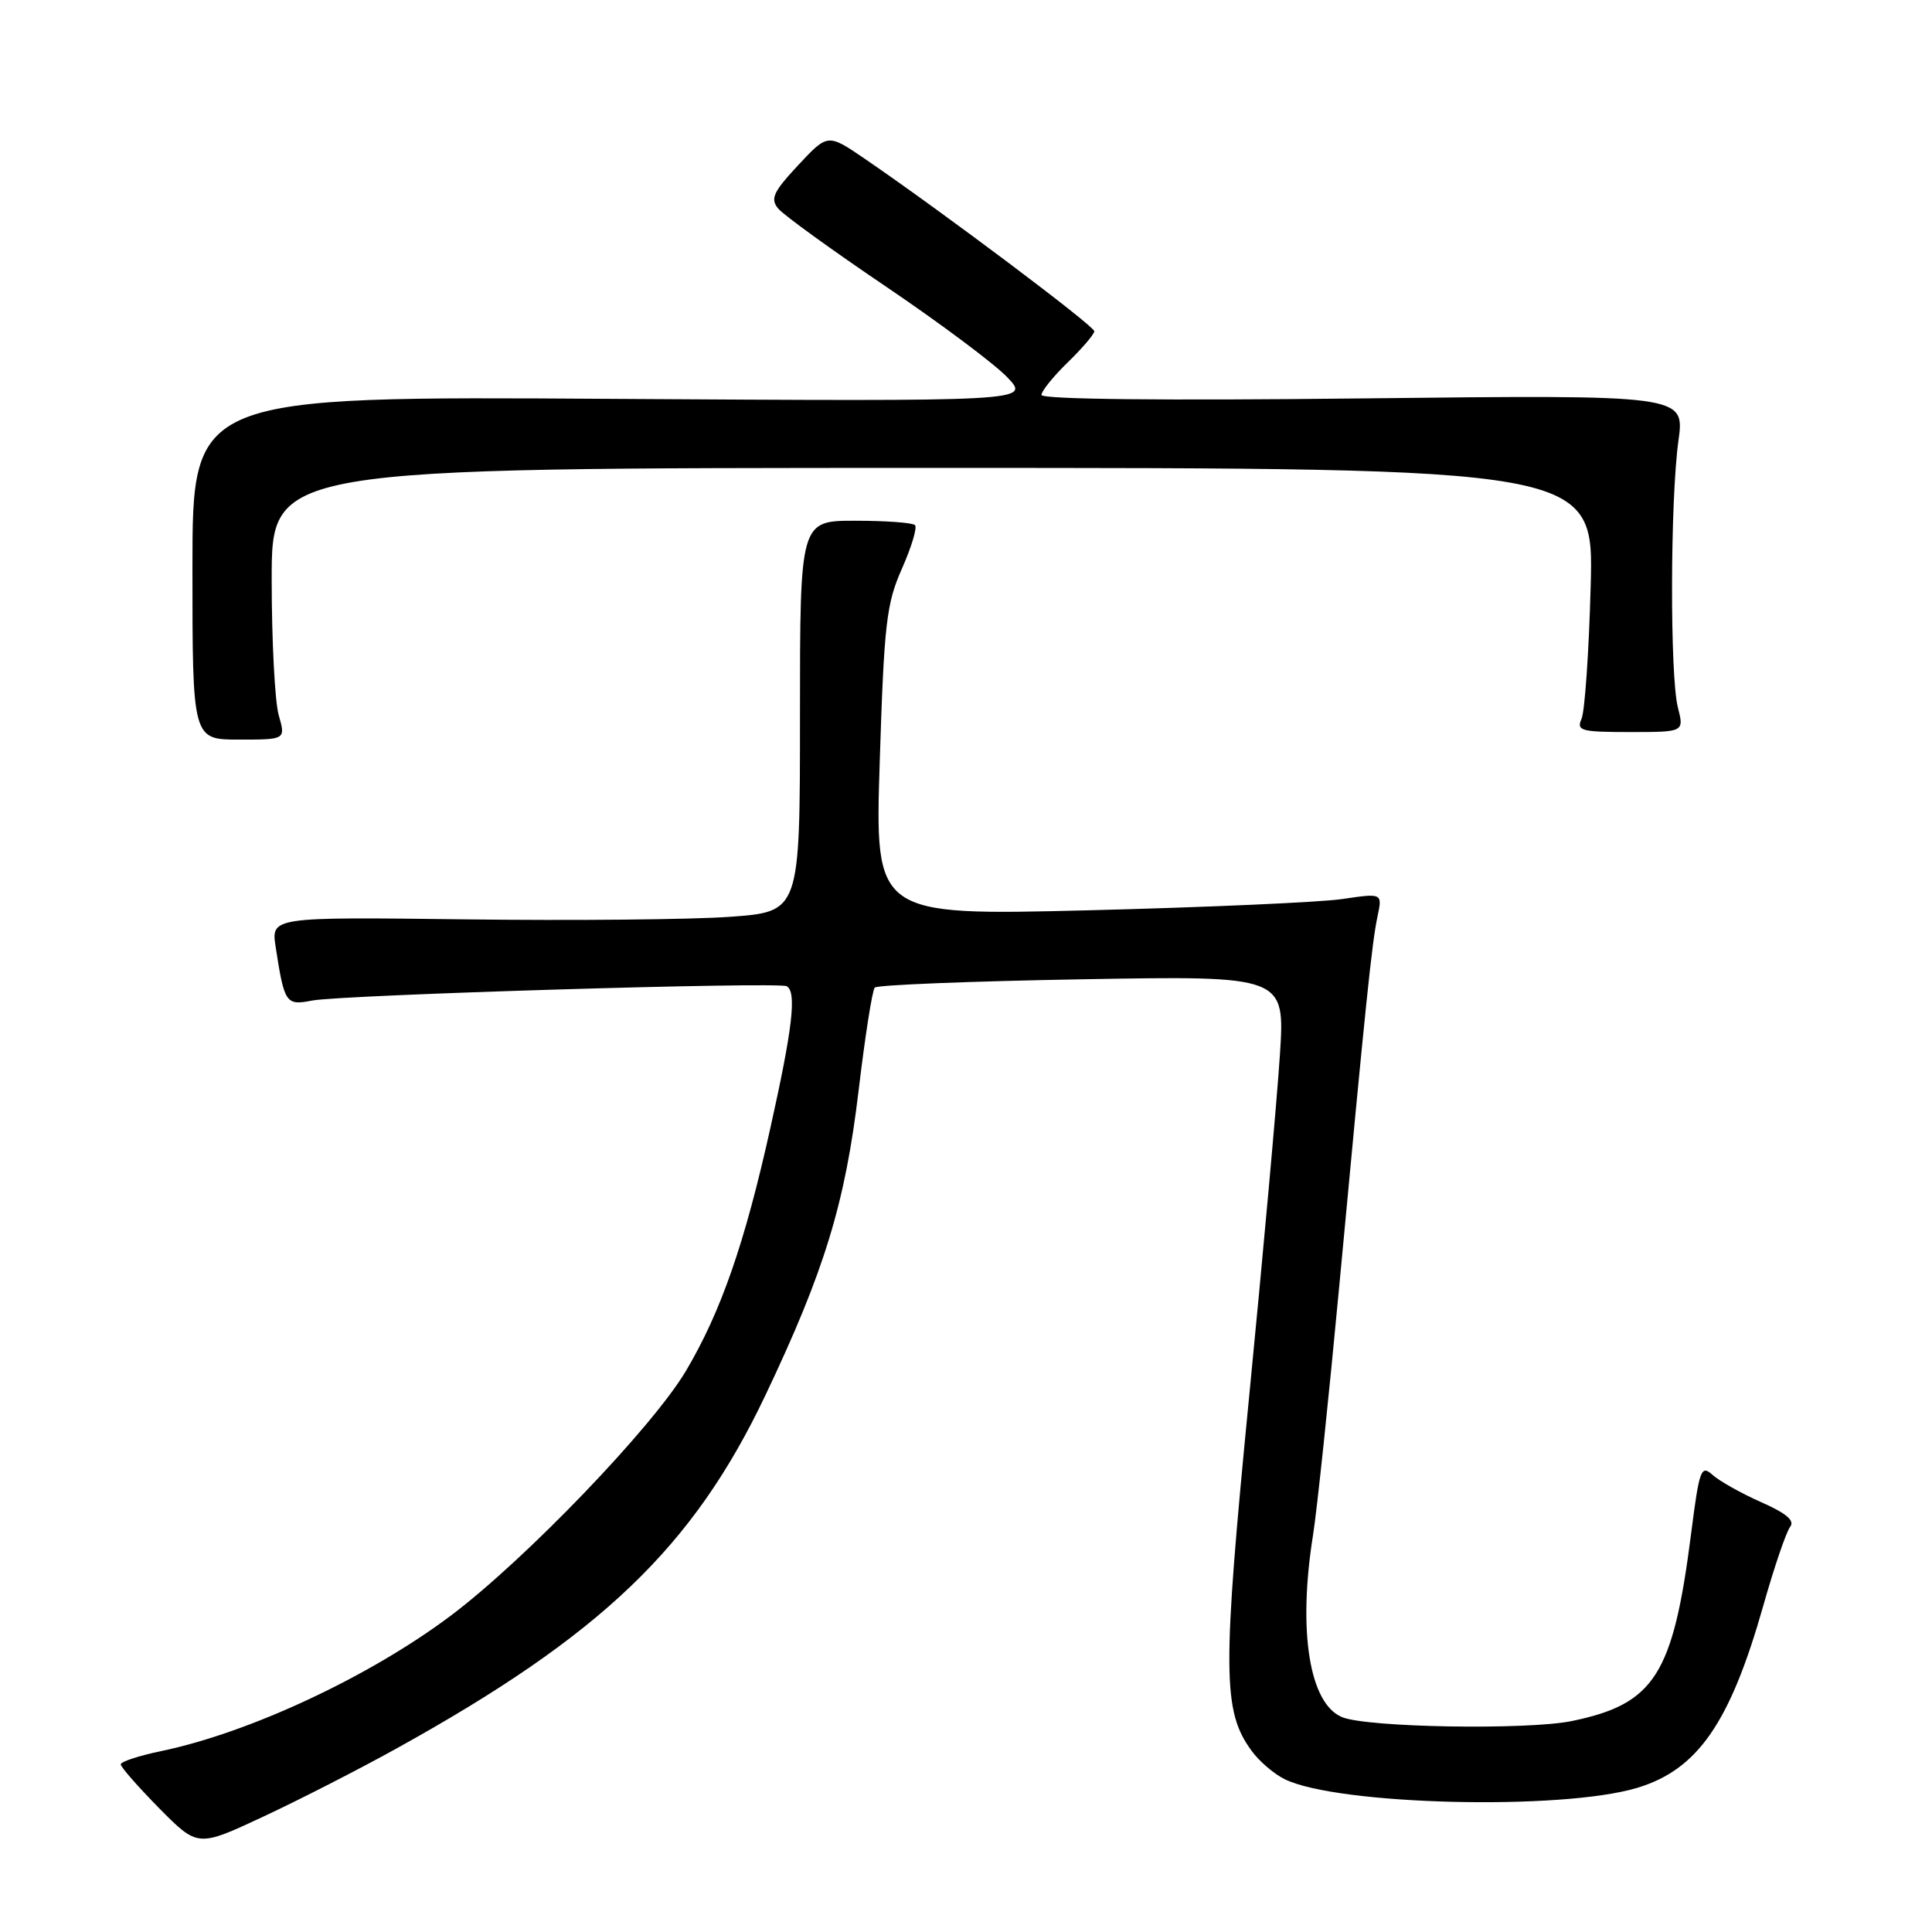 <?xml version="1.0" encoding="UTF-8" standalone="no"?>
<!DOCTYPE svg PUBLIC "-//W3C//DTD SVG 1.1//EN" "http://www.w3.org/Graphics/SVG/1.1/DTD/svg11.dtd" >
<svg xmlns="http://www.w3.org/2000/svg" xmlns:xlink="http://www.w3.org/1999/xlink" version="1.1" viewBox="0 0 256 256">
 <g >
 <path fill="currentColor"
d=" M 52.49 231.71 C 79.70 216.65 91.86 205.00 101.43 184.86 C 109.25 168.41 111.99 159.45 113.77 144.50 C 114.62 137.35 115.58 131.21 115.91 130.86 C 116.23 130.51 128.60 130.02 143.39 129.76 C 170.28 129.29 170.28 129.29 169.59 139.82 C 169.22 145.62 167.39 165.92 165.53 184.93 C 161.95 221.55 161.98 226.73 165.85 232.00 C 166.85 233.38 168.83 235.07 170.24 235.76 C 177.24 239.19 206.85 239.92 216.90 236.91 C 224.95 234.50 229.23 228.32 233.64 212.78 C 235.08 207.68 236.69 202.97 237.20 202.32 C 237.85 201.49 236.71 200.52 233.35 199.04 C 230.72 197.87 227.83 196.25 226.92 195.43 C 225.40 194.06 225.17 194.68 224.08 203.22 C 221.69 221.93 219.25 225.77 208.31 228.04 C 202.43 229.26 181.17 228.91 177.83 227.53 C 173.50 225.75 171.96 216.13 173.97 203.50 C 174.50 200.20 176.06 185.35 177.45 170.50 C 180.98 132.69 181.78 124.94 182.53 121.42 C 183.18 118.34 183.18 118.34 177.84 119.13 C 174.90 119.56 159.77 120.23 144.21 120.62 C 115.92 121.32 115.92 121.32 116.57 100.91 C 117.15 82.60 117.45 79.97 119.52 75.33 C 120.78 72.48 121.56 69.89 121.24 69.58 C 120.93 69.26 117.37 69.00 113.33 69.00 C 106.00 69.00 106.00 69.00 106.00 94.91 C 106.00 120.81 106.00 120.81 96.75 121.48 C 91.66 121.85 75.89 122.00 61.70 121.82 C 35.91 121.50 35.91 121.50 36.53 125.50 C 37.68 132.96 37.88 133.26 41.35 132.58 C 45.20 131.82 103.20 130.07 104.25 130.68 C 105.58 131.45 105.03 136.22 102.07 149.50 C 98.67 164.80 95.52 173.85 90.88 181.67 C 86.46 189.11 69.67 206.59 59.80 214.03 C 49.08 222.11 33.09 229.59 21.35 232.03 C 18.41 232.64 16.00 233.43 16.00 233.79 C 16.00 234.15 18.30 236.76 21.10 239.61 C 26.21 244.77 26.21 244.77 34.85 240.73 C 39.61 238.51 47.55 234.45 52.49 231.71 Z  M 36.93 94.76 C 36.42 92.97 36.00 84.87 36.00 76.76 C 36.00 62.00 36.00 62.00 123.60 62.00 C 211.21 62.00 211.21 62.00 210.77 77.75 C 210.54 86.41 209.99 94.29 209.56 95.25 C 208.86 96.83 209.50 97.00 215.97 97.00 C 223.16 97.00 223.16 97.00 222.33 93.75 C 221.26 89.55 221.31 66.28 222.40 58.41 C 223.25 52.31 223.25 52.31 180.63 52.79 C 154.27 53.09 138.00 52.92 138.00 52.33 C 138.00 51.82 139.57 49.87 141.50 48.00 C 143.42 46.13 145.00 44.28 145.00 43.89 C 145.00 43.19 124.86 28.06 114.59 21.04 C 109.68 17.69 109.68 17.69 105.76 21.89 C 102.45 25.44 102.04 26.34 103.12 27.64 C 103.82 28.49 110.27 33.16 117.45 38.01 C 124.63 42.87 131.85 48.27 133.50 50.02 C 136.50 53.19 136.50 53.19 81.00 52.85 C 25.50 52.50 25.50 52.50 25.50 75.25 C 25.50 98.00 25.50 98.00 31.68 98.00 C 37.86 98.00 37.86 98.00 36.93 94.76 Z "/>
</g>
</svg>
